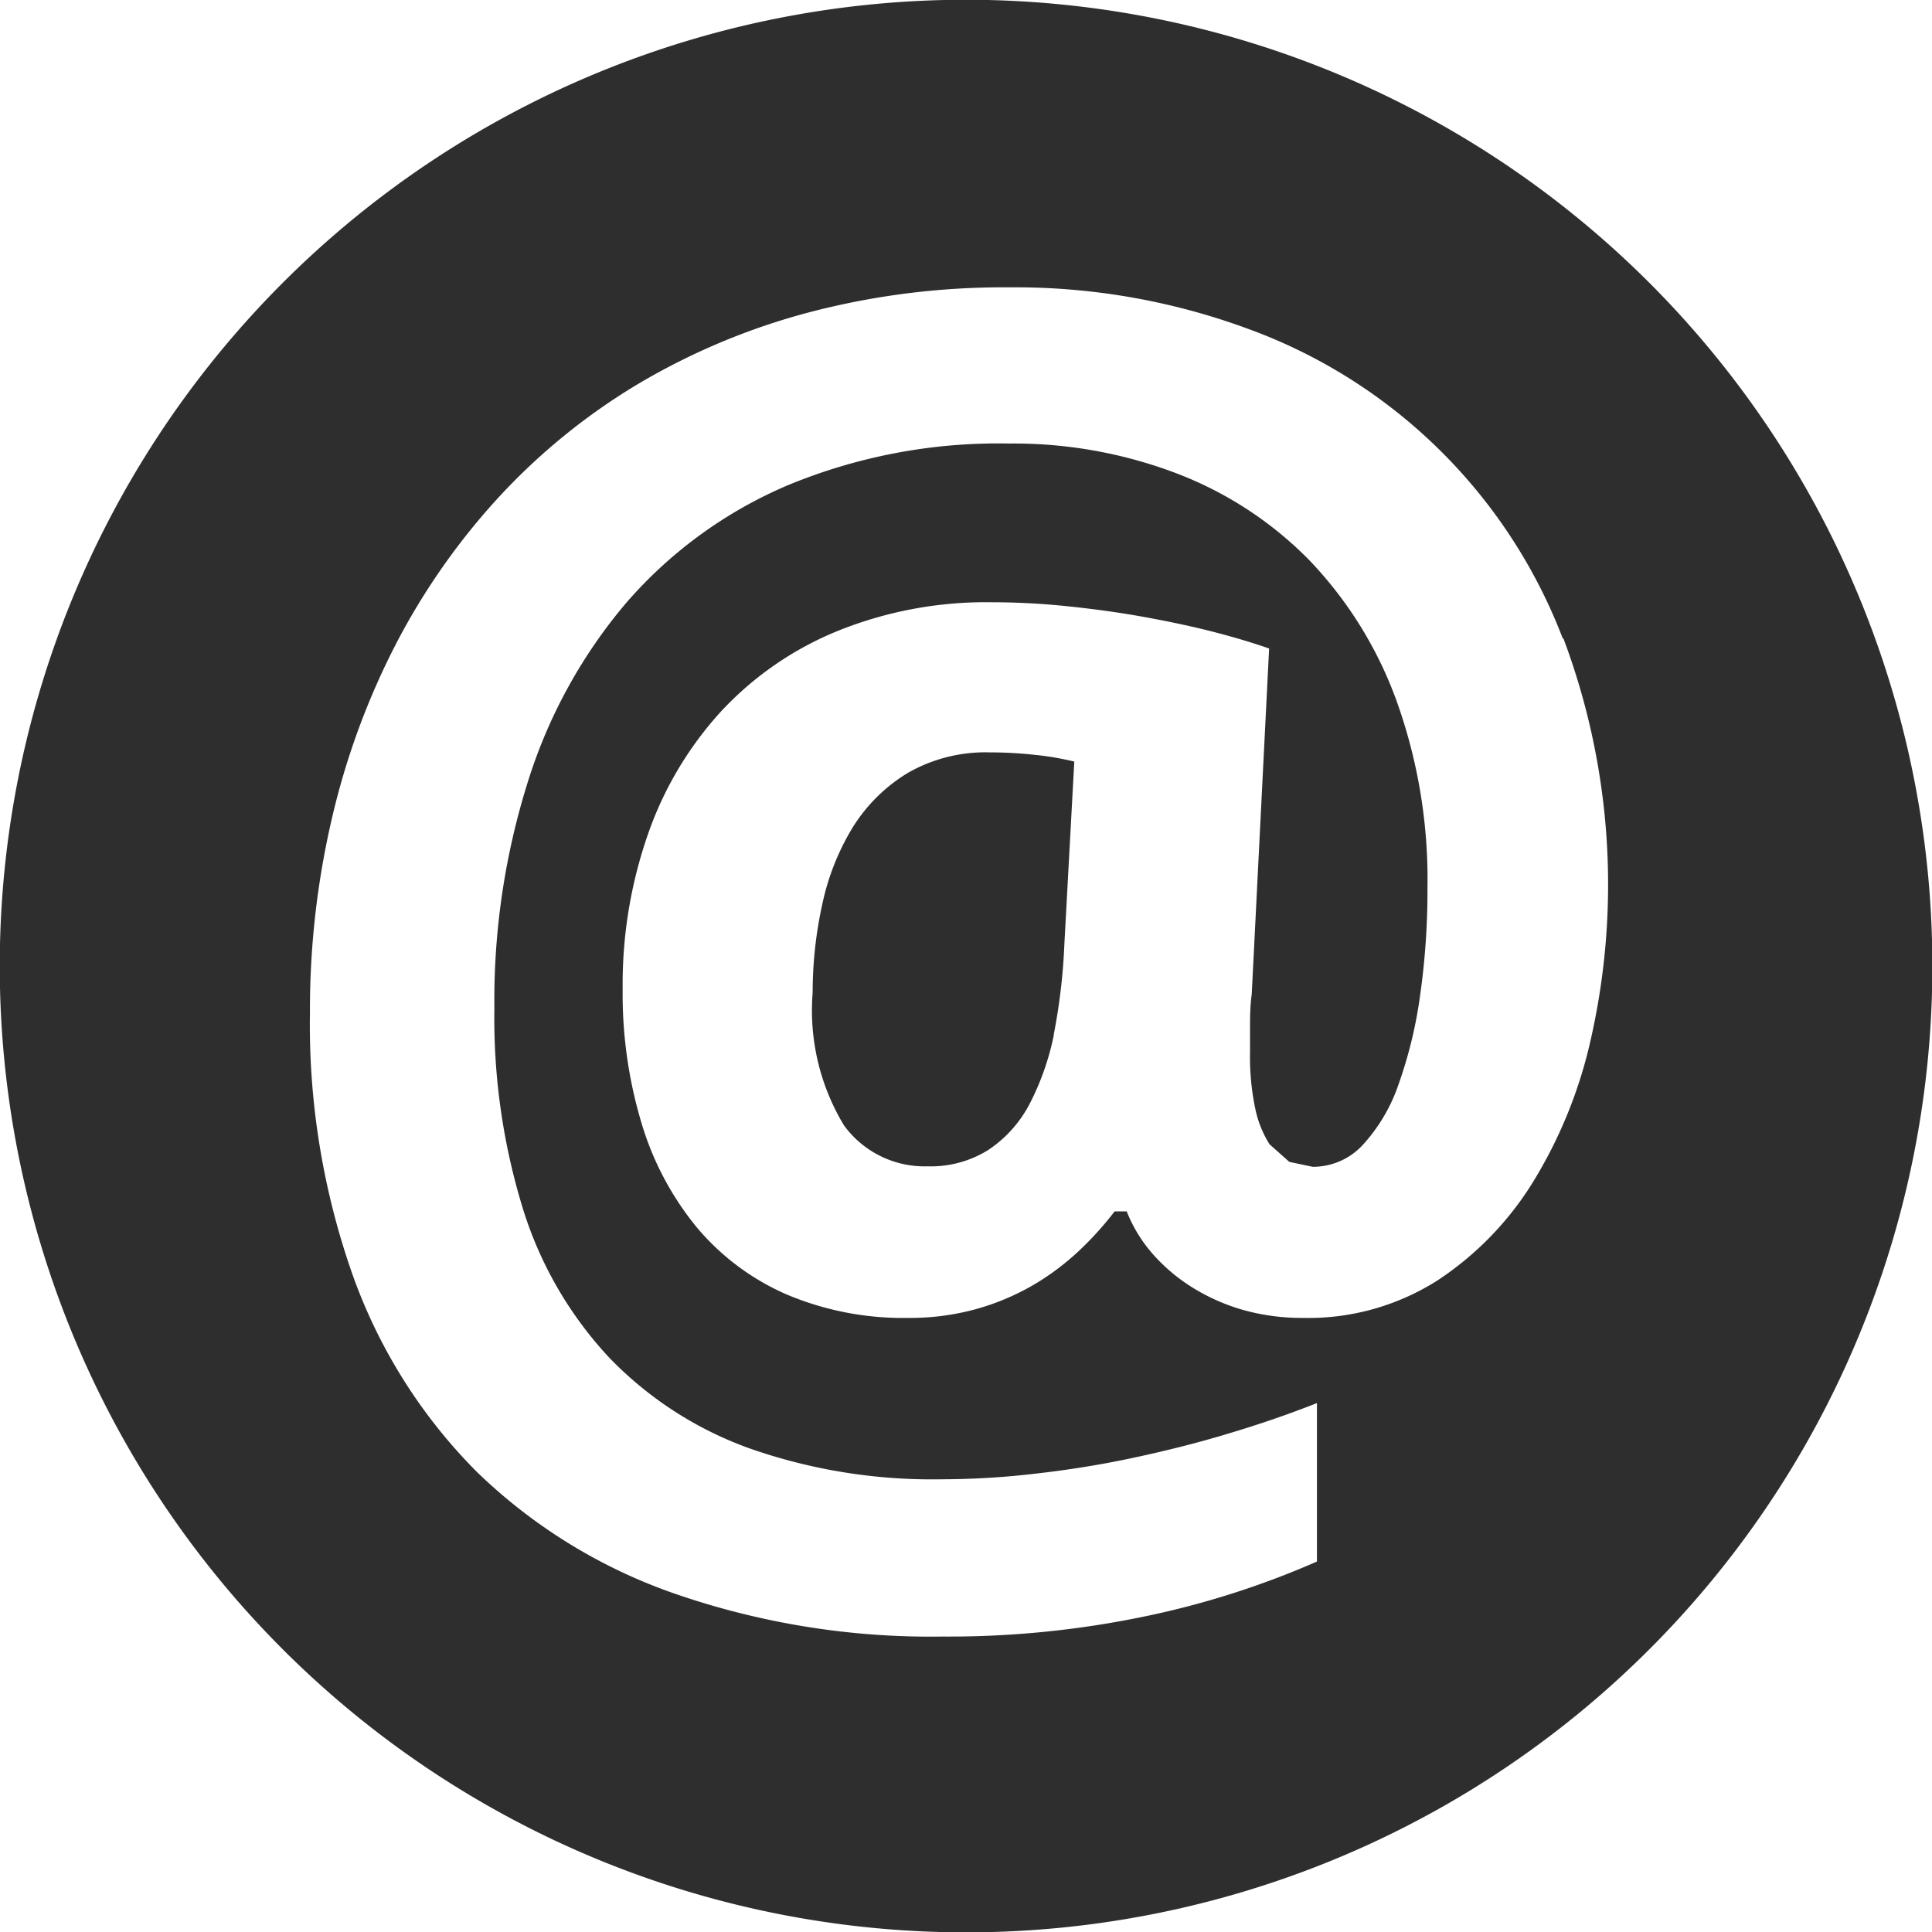 <svg xmlns="http://www.w3.org/2000/svg" width="15.995" height="15.995" viewBox="0 0 15.995 15.995">
  <path id="Subscribe_Icon" data-name="Subscribe Icon" d="M819,952a8,8,0,1,1,8-8A8,8,0,0,1,819,952Zm4.939-10.715a4.4,4.4,0,0,0-2.6-2.559,5.567,5.567,0,0,0-1.989-.345,6.317,6.317,0,0,0-1.654.208,5.552,5.552,0,0,0-1.415.594,5.209,5.209,0,0,0-1.145.93,5.626,5.626,0,0,0-.85,1.209,6.19,6.19,0,0,0-.533,1.442,6.989,6.989,0,0,0-.185,1.623,6.231,6.231,0,0,0,.356,2.177,4.4,4.4,0,0,0,1.025,1.623A4.45,4.45,0,0,0,816.6,949.2a6.48,6.48,0,0,0,2.21.351,7.969,7.969,0,0,0,1.671-.167,7.175,7.175,0,0,0,1.424-.454v-1.312q-.349.138-.735.253c-.257.078-.519.143-.785.2s-.535.1-.8.13a6.717,6.717,0,0,1-.786.048,4.569,4.569,0,0,1-1.592-.256,3.04,3.04,0,0,1-1.162-.752,3.184,3.184,0,0,1-.711-1.223,5.359,5.359,0,0,1-.239-1.671,6.02,6.02,0,0,1,.277-1.872,4.241,4.241,0,0,1,.812-1.479,3.668,3.668,0,0,1,1.334-.974,4.555,4.555,0,0,1,1.841-.348,3.791,3.791,0,0,1,1.381.246,3.072,3.072,0,0,1,1.1.718,3.316,3.316,0,0,1,.72,1.155,4.371,4.371,0,0,1,.26,1.558,6.164,6.164,0,0,1-.061.892,3.683,3.683,0,0,1-.178.735,1.419,1.419,0,0,1-.294.5.561.561,0,0,1-.417.184l-.194-.041-.164-.146a.9.9,0,0,1-.117-.291,2.093,2.093,0,0,1-.044-.472v-.184c0-.1,0-.194.014-.294l.144-2.863c-.128-.045-.28-.091-.458-.137s-.368-.086-.571-.123-.413-.066-.632-.089a6.109,6.109,0,0,0-.636-.034,3.279,3.279,0,0,0-1.271.236,2.717,2.717,0,0,0-.964.662,2.931,2.931,0,0,0-.608,1.015,3.776,3.776,0,0,0-.212,1.292,3.712,3.712,0,0,0,.157,1.11,2.472,2.472,0,0,0,.458.862,2.026,2.026,0,0,0,.741.553,2.473,2.473,0,0,0,1.009.195,2.062,2.062,0,0,0,.557-.072,2.018,2.018,0,0,0,.468-.195,2.1,2.1,0,0,0,.383-.284,2.7,2.7,0,0,0,.3-.331h.1a1.2,1.2,0,0,0,.215.352,1.476,1.476,0,0,0,.332.28,1.654,1.654,0,0,0,.42.185,1.8,1.8,0,0,0,.489.065,1.994,1.994,0,0,0,1.118-.311,2.628,2.628,0,0,0,.789-.813,3.852,3.852,0,0,0,.469-1.138,5.8,5.8,0,0,0-.216-3.362Zm-4.212,3.284a2.181,2.181,0,0,1-.205.58,1.027,1.027,0,0,1-.342.376.9.9,0,0,1-.5.133.826.826,0,0,1-.69-.338,1.838,1.838,0,0,1-.26-1.1,3.382,3.382,0,0,1,.079-.728,2.023,2.023,0,0,1,.252-.639,1.377,1.377,0,0,1,.455-.451,1.291,1.291,0,0,1,.683-.171,3.4,3.4,0,0,1,.376.021,2.415,2.415,0,0,1,.321.055l-.082,1.51A4.933,4.933,0,0,1,819.726,944.566Z" transform="translate(-811.002 -936.002)" fill="#2e2e2e"/>
</svg>
